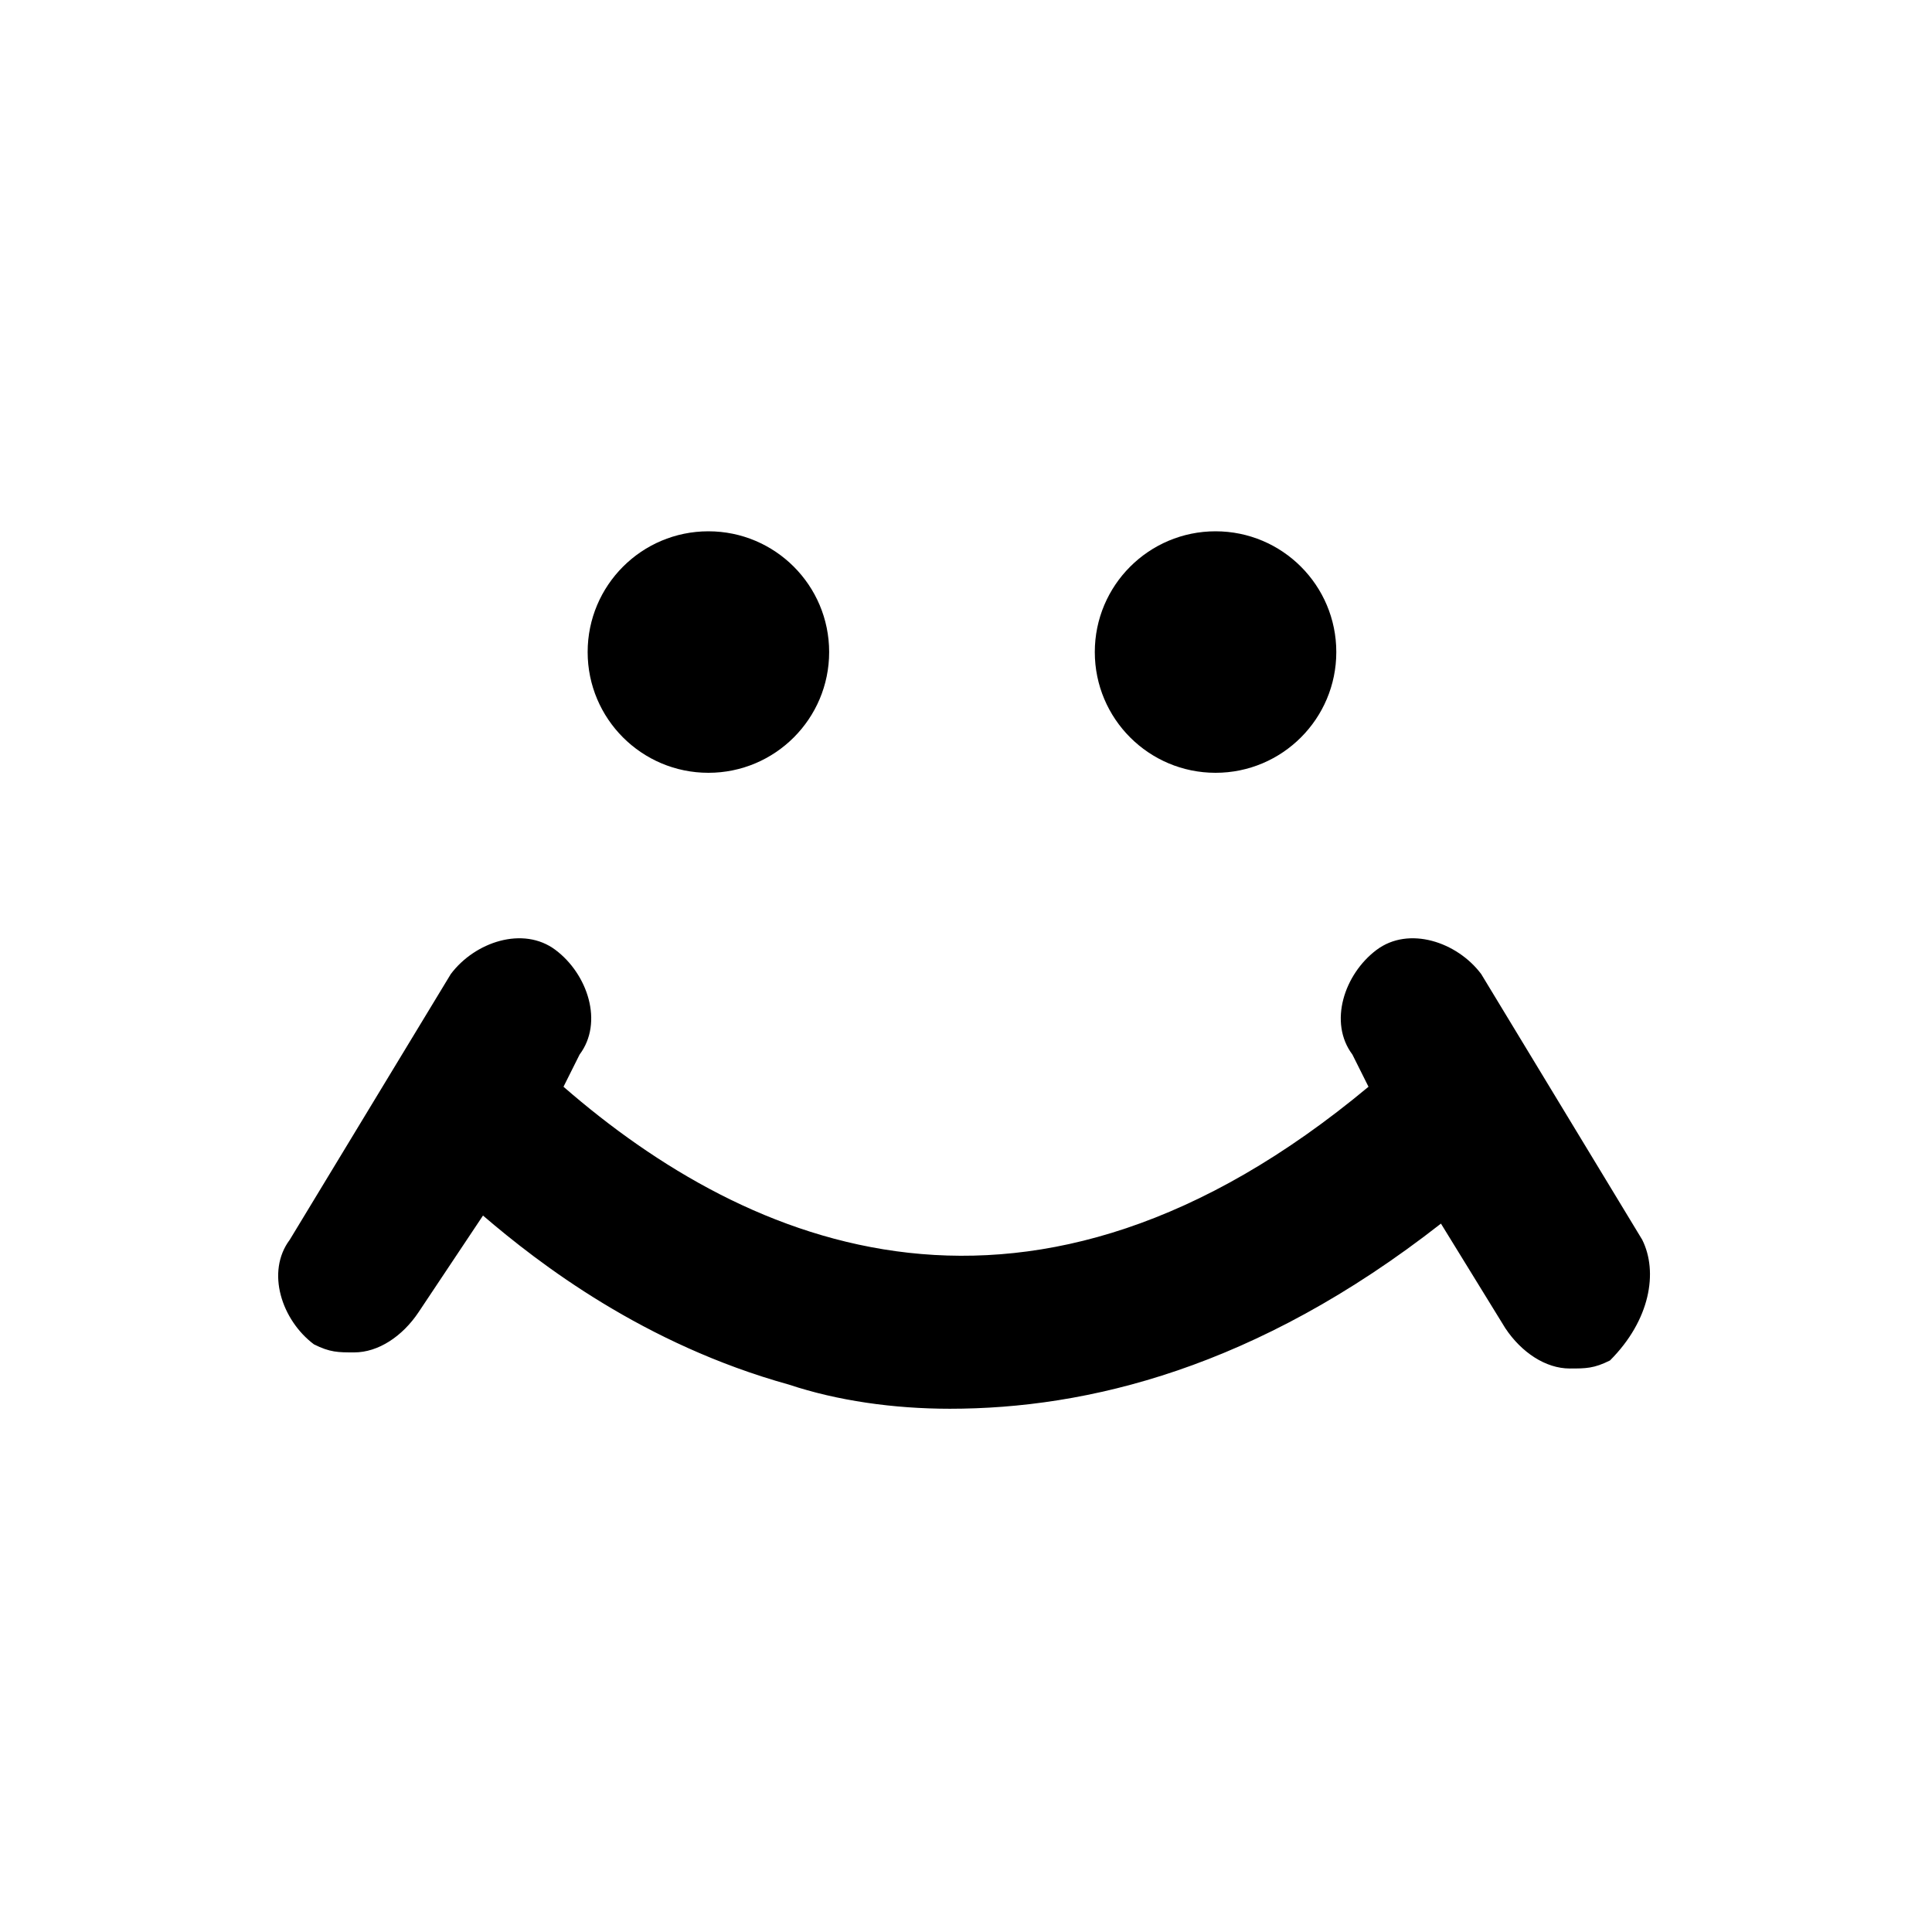 <?xml version="1.0" encoding="utf-8"?>
<!-- Generator: Adobe Illustrator 21.1.0, SVG Export Plug-In . SVG Version: 6.00 Build 0)  -->
<svg version="1.1" id="Layer_1" xmlns="http://www.w3.org/2000/svg" xmlns:xlink="http://www.w3.org/1999/xlink" x="0px" y="0px"
	 width="24px" height="24px" viewBox="0 0 24 24" style="enable-background:new 0 0 24 24;" xml:space="preserve">
<style type="text/css">
	.st0{fill-rule:evenodd;clip-rule:evenodd;}
	.st1{fill:none;stroke:#000000;stroke-miterlimit:10;}
	.st2{fill:#FFFFFF;stroke:#000000;stroke-miterlimit:10;}
	.st3{fill:#FFFFFF;}
	.st4{fill-rule:evenodd;clip-rule:evenodd;fill:#F68E1F;}
	.st5{fill-rule:evenodd;clip-rule:evenodd;fill:none;stroke:#000000;stroke-miterlimit:10;}
	.st6{clip-path:url(#SVGID_2_);fill:#D6ECFB;}
	.st7{fill:none;stroke:#000000;stroke-linecap:round;stroke-miterlimit:10;}
	.st8{fill:#1C1819;}
</style>
<g>
	<circle cx="15.1" cy="8.1" r="1.5"/>
	<circle cx="8.8" cy="8.1" r="1.5"/>
	<path d="M20.4,15.4l-2-3.3c-0.3-0.4-0.9-0.6-1.3-0.3c-0.4,0.3-0.6,0.9-0.3,1.3l0.2,0.4c-4.2,3.5-7.7,2-10,0l0.2-0.4
		c0.3-0.4,0.1-1-0.3-1.3c-0.4-0.3-1-0.1-1.3,0.3l-2,3.3c-0.3,0.4-0.1,1,0.3,1.3c0.2,0.1,0.3,0.1,0.5,0.1c0.3,0,0.6-0.2,0.8-0.5
		L6,15.1c0.7,0.6,2,1.6,3.8,2.1c0.6,0.2,1.3,0.3,2,0.3c1.7,0,3.8-0.5,6.1-2.3l0.8,1.3c0.2,0.3,0.5,0.5,0.8,0.5c0.2,0,0.3,0,0.5-0.1
		C20.5,16.4,20.6,15.8,20.4,15.4z"/>
</g>
</svg>
